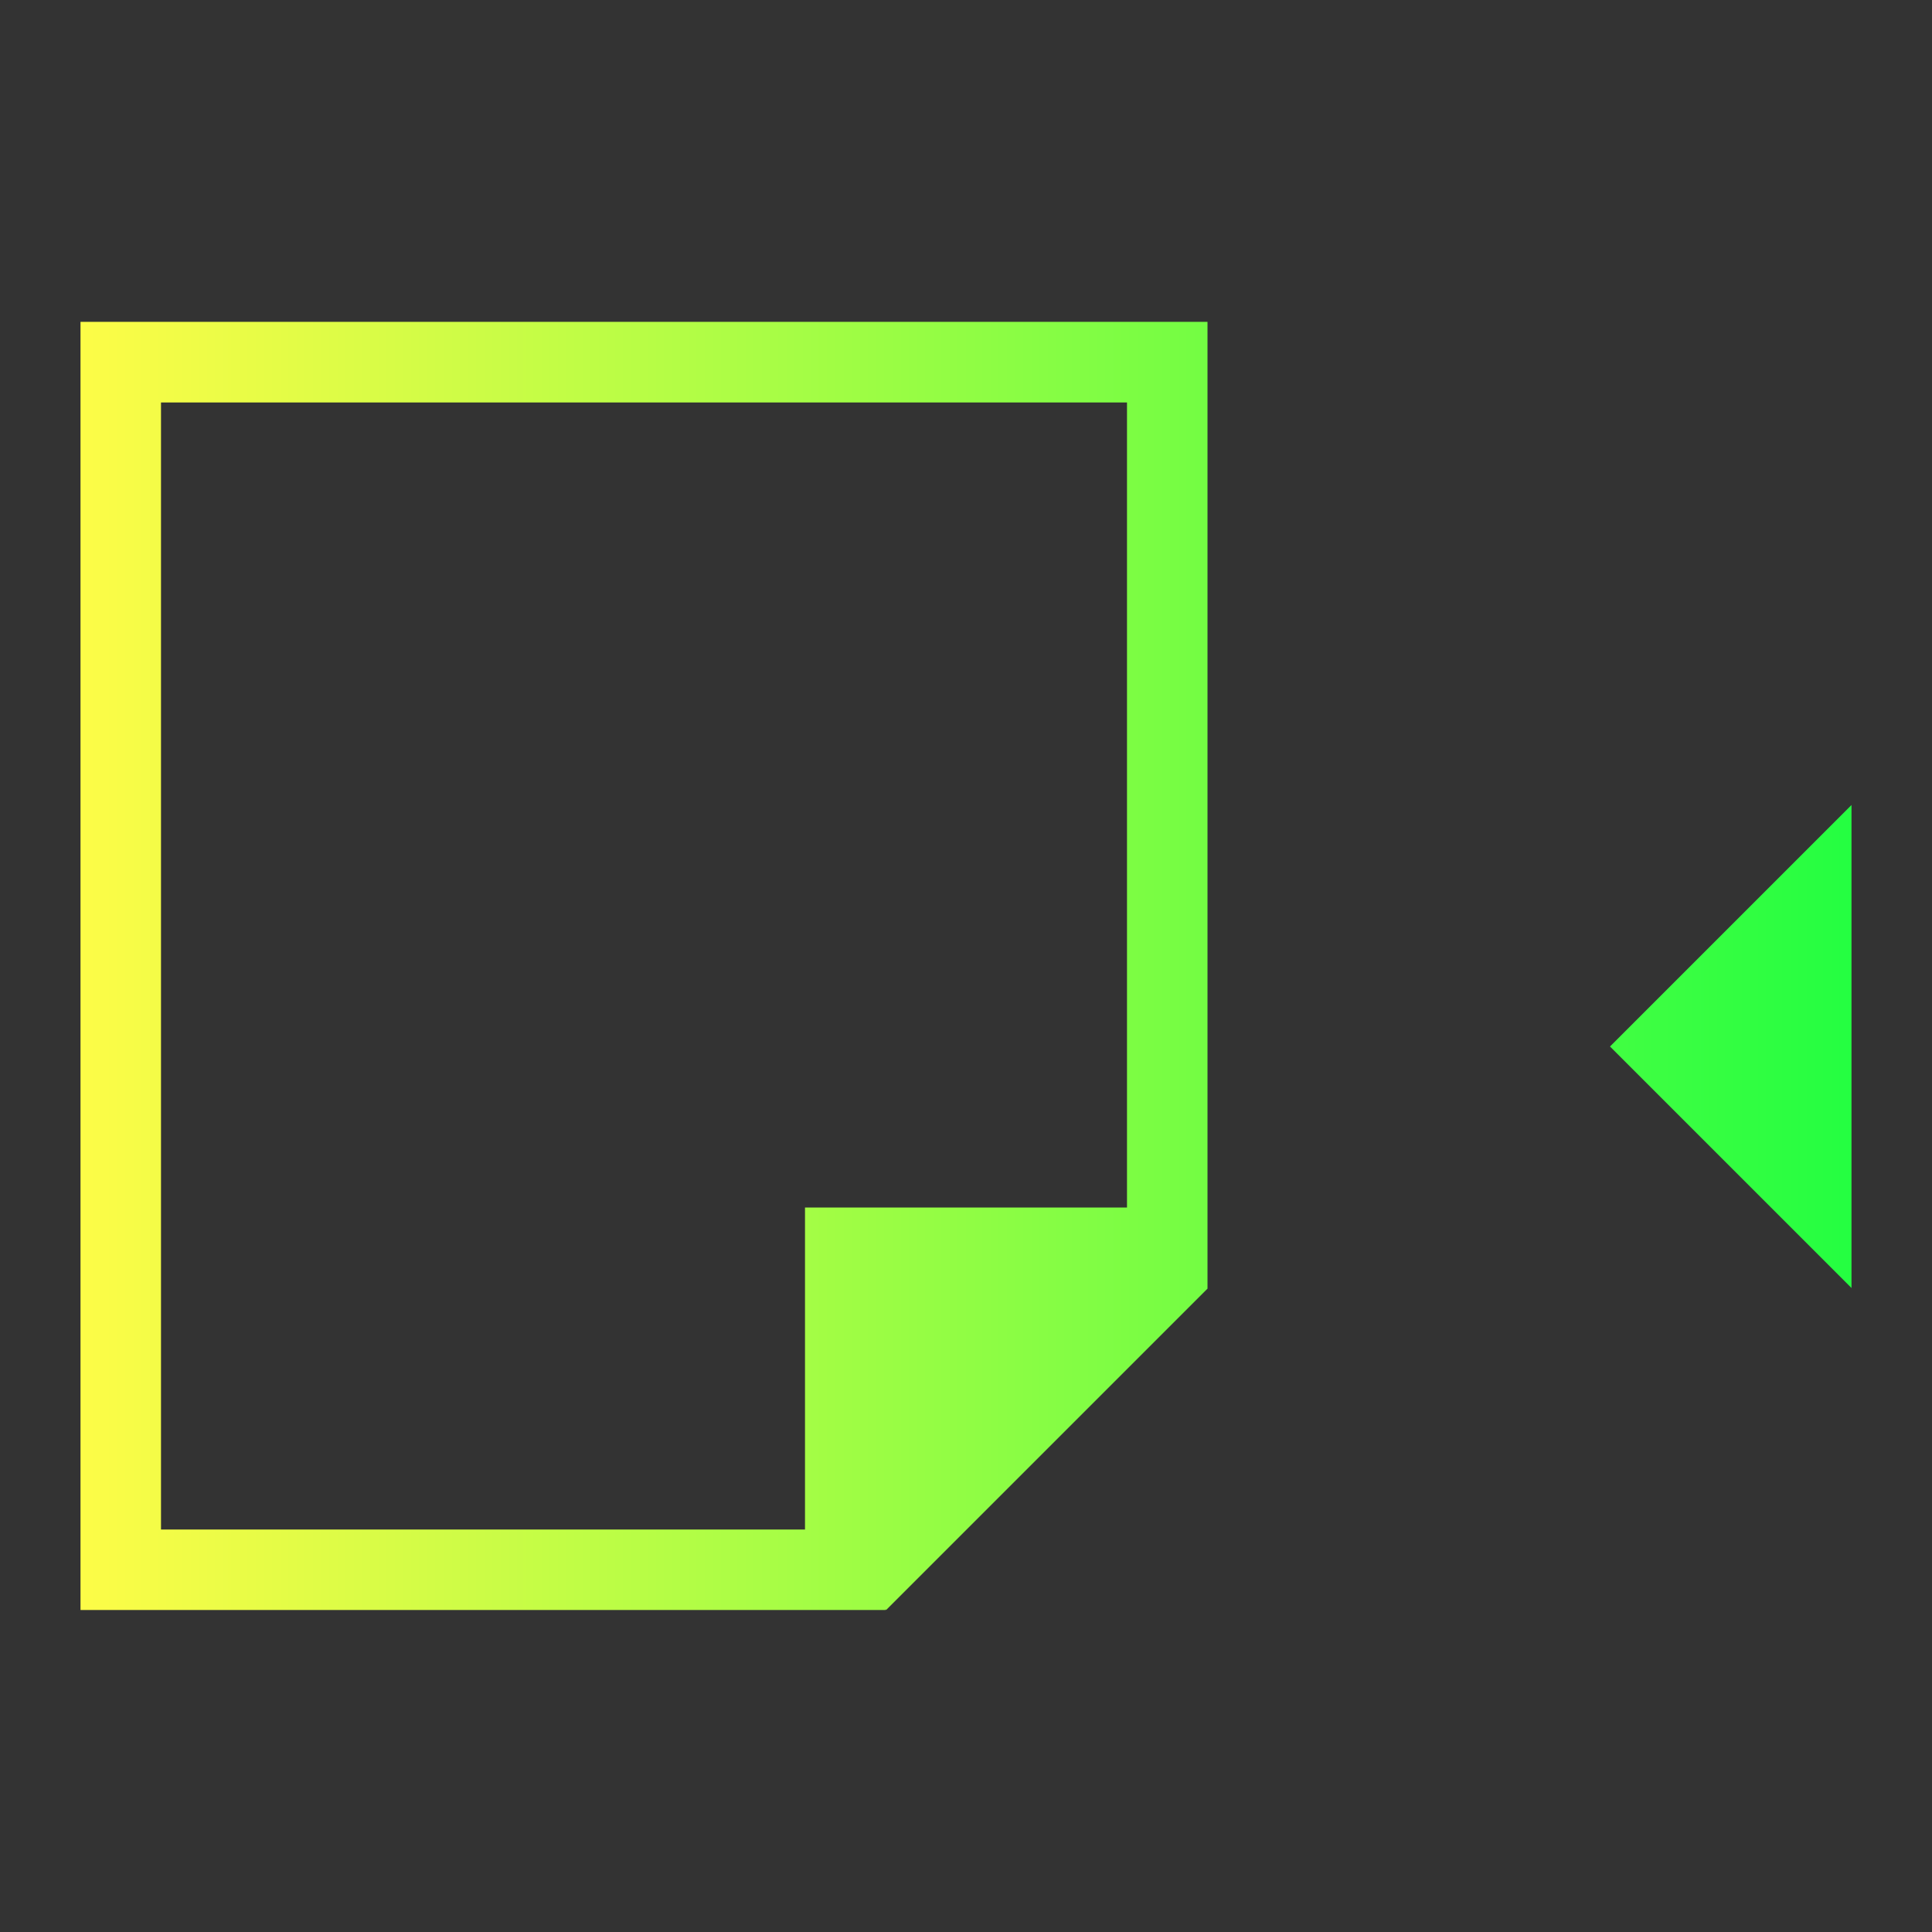 <svg width="24" height="24" viewBox="0 0 24 24" fill="none" xmlns="http://www.w3.org/2000/svg">
<rect x="0" y="0" width="24" height="24" fill="#333333" stroke="none"/>
<path d="M1 3.998V4V20H2H10H11V19.99L11.008 20L15 16.008V15.998V14.592V3.998H14H2H1ZM2 5H14V15H10V16V19H2V5ZM23 10L20 13L23 16V10Z" fill="url(#paint0_linear_10_15312)"/>
<defs>
<linearGradient id="paint0_linear_10_15312" x1="1" y1="11.999" x2="23" y2="11.999" gradientUnits="userSpaceOnUse">
<stop stop-color="#FDFC47"/>
<stop offset="1" stop-color="#24FE41"/>
</linearGradient>
</defs>
</svg>
